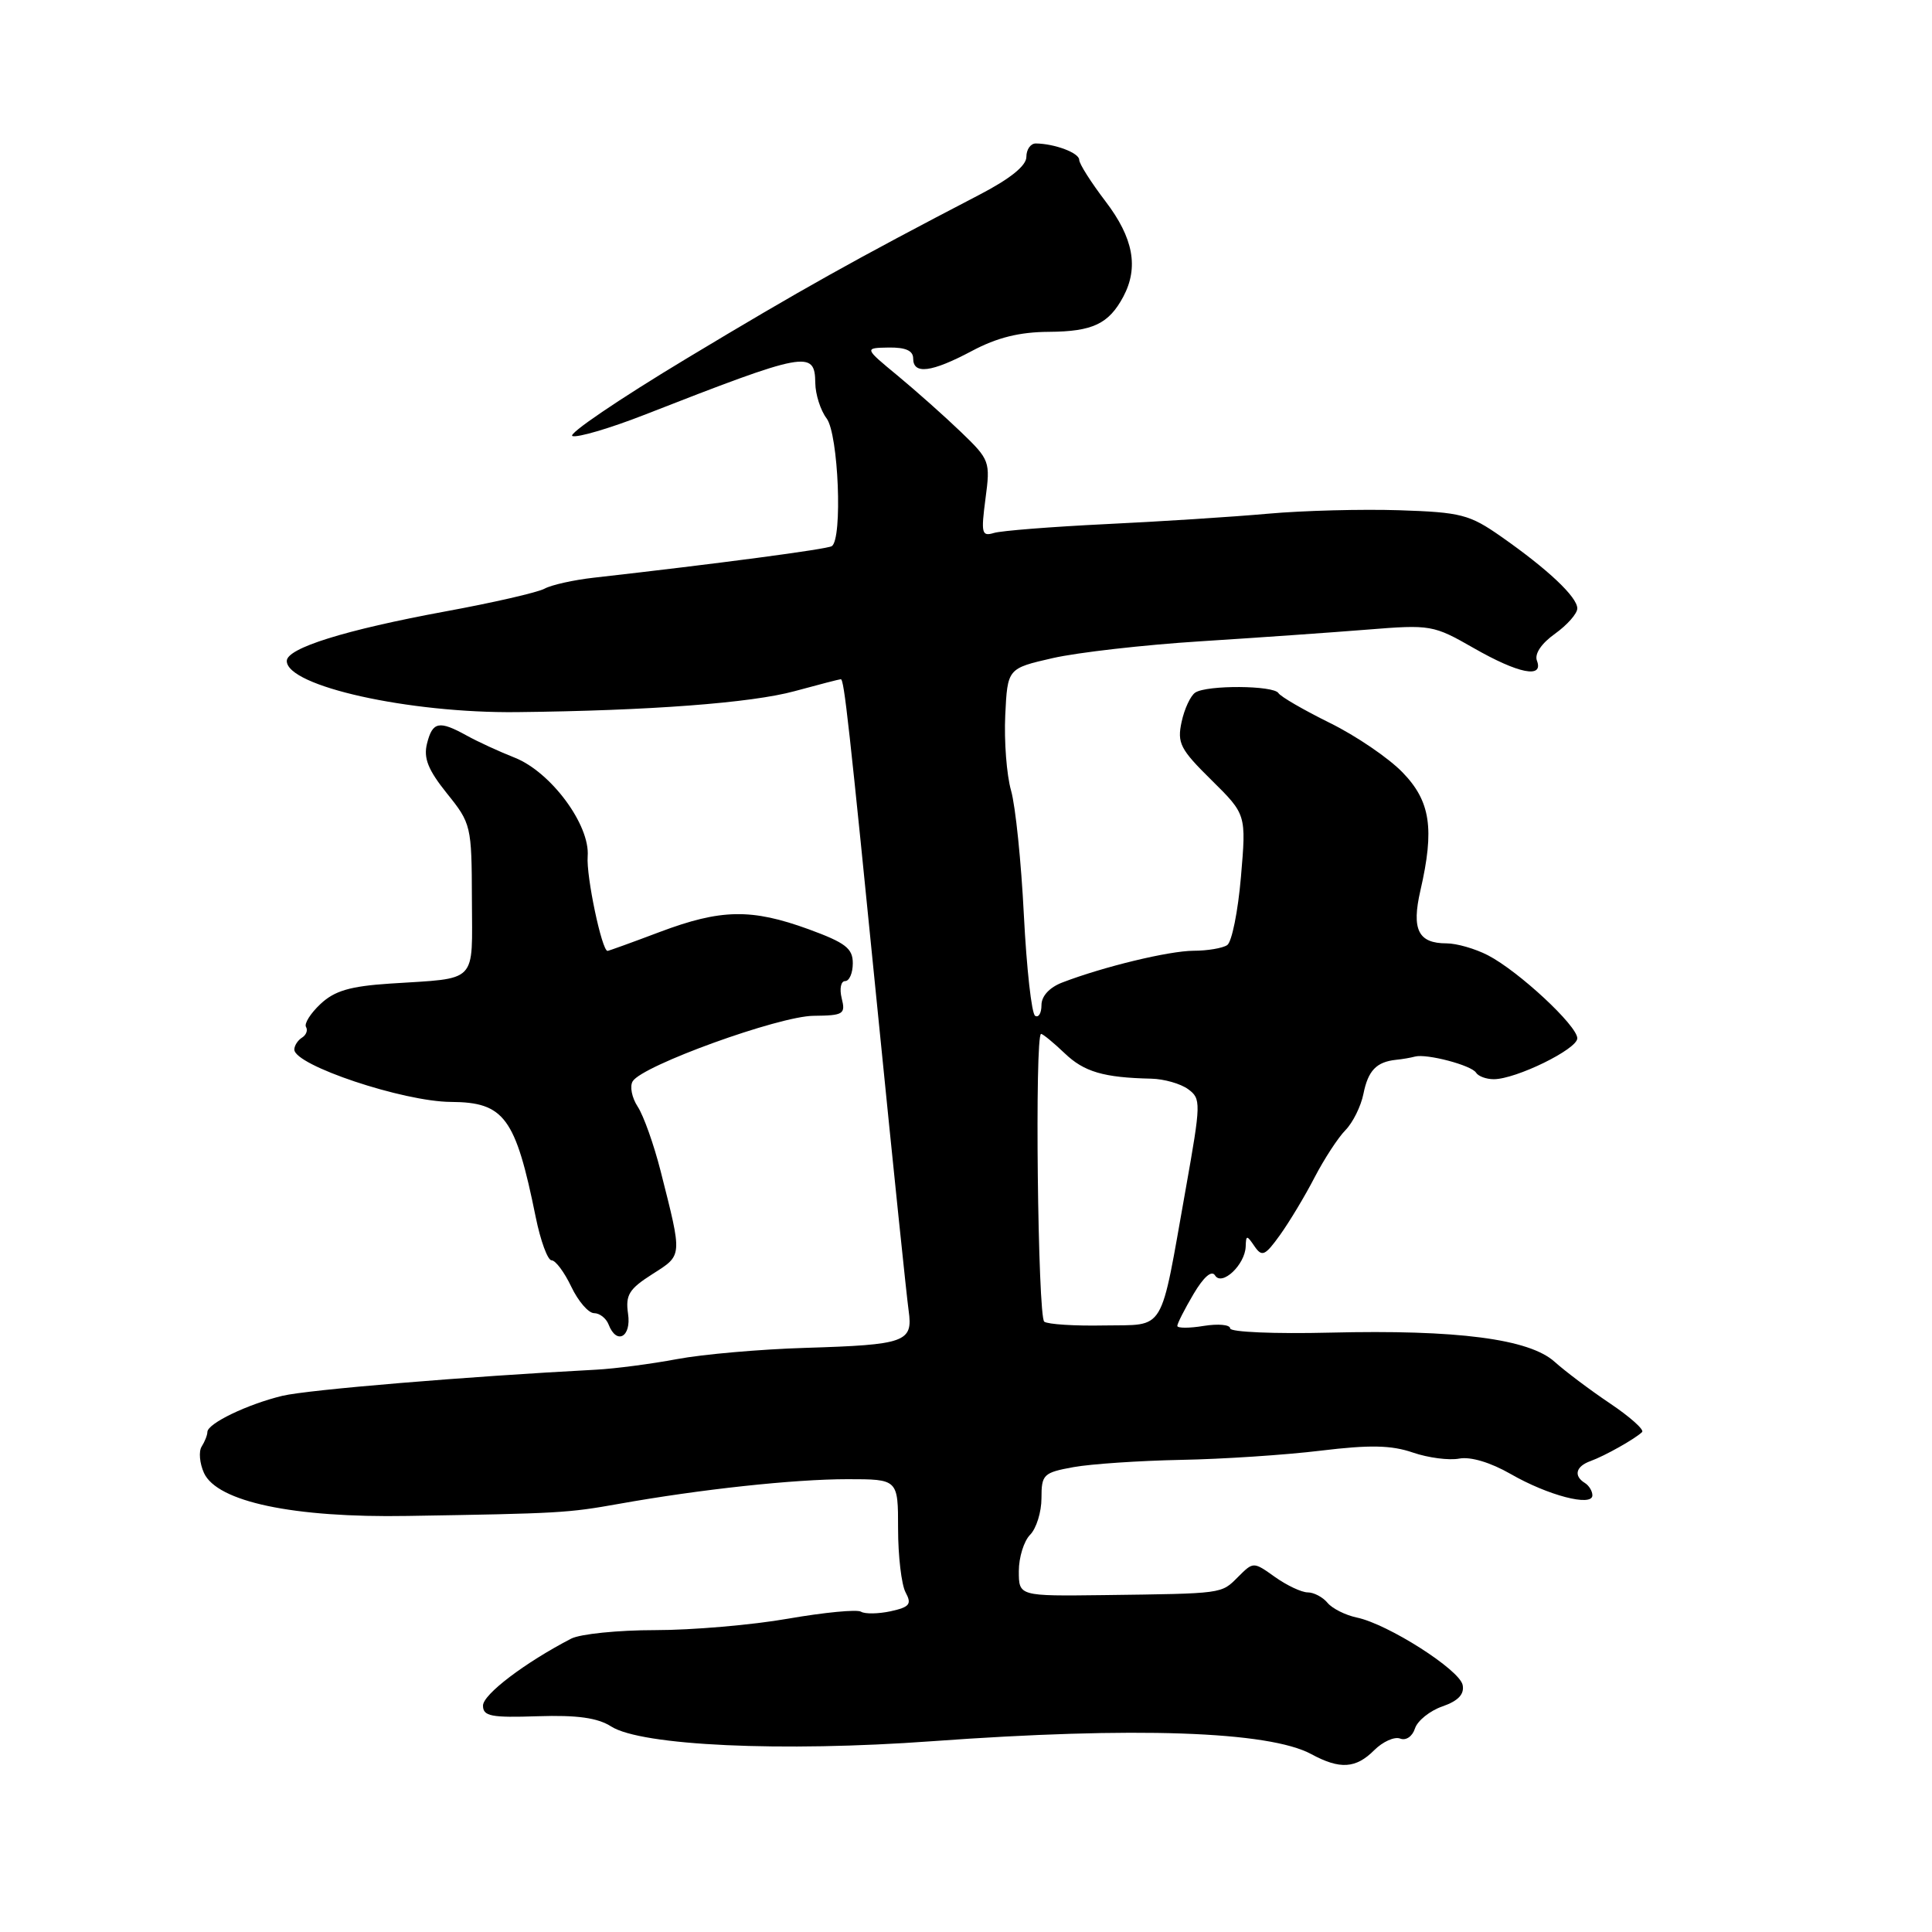 <?xml version="1.0" encoding="UTF-8" standalone="no"?>
<!DOCTYPE svg PUBLIC "-//W3C//DTD SVG 1.1//EN" "http://www.w3.org/Graphics/SVG/1.1/DTD/svg11.dtd" >
<svg xmlns="http://www.w3.org/2000/svg" xmlns:xlink="http://www.w3.org/1999/xlink" version="1.1" viewBox="0 0 256 256">
 <g >
 <path fill="currentColor"
d=" M 182.08 231.92 C 183.22 230.78 184.77 230.08 185.53 230.37 C 186.30 230.67 187.15 230.09 187.49 229.03 C 187.82 228.01 189.45 226.69 191.12 226.11 C 193.22 225.38 194.05 224.50 193.81 223.28 C 193.43 221.26 183.89 215.18 179.77 214.33 C 178.27 214.01 176.53 213.14 175.90 212.38 C 175.27 211.62 174.09 211.00 173.28 211.00 C 172.47 211.00 170.52 210.08 168.94 208.96 C 166.08 206.92 166.08 206.92 164.04 208.96 C 161.79 211.21 162.19 211.15 146.25 211.36 C 135.00 211.50 135.00 211.50 135.00 208.18 C 135.00 206.35 135.68 204.18 136.50 203.36 C 137.32 202.53 138.00 200.35 138.00 198.52 C 138.00 195.37 138.25 195.13 142.25 194.40 C 144.59 193.98 151.00 193.55 156.50 193.44 C 162.00 193.34 170.32 192.79 175.00 192.22 C 181.52 191.43 184.36 191.49 187.21 192.47 C 189.25 193.17 192.02 193.53 193.36 193.27 C 194.86 192.99 197.50 193.78 200.15 195.30 C 205.11 198.16 211.00 199.69 211.00 198.14 C 211.00 197.58 210.55 196.84 210.00 196.50 C 208.48 195.56 208.80 194.30 210.75 193.60 C 212.66 192.91 216.70 190.63 217.59 189.75 C 217.89 189.44 215.97 187.73 213.32 185.95 C 210.67 184.17 207.38 181.69 206.00 180.45 C 202.64 177.41 193.08 176.17 176.25 176.58 C 168.92 176.76 163.00 176.51 163.00 176.02 C 163.00 175.53 161.43 175.38 159.50 175.69 C 157.57 176.01 156.00 176.00 156.00 175.69 C 156.00 175.37 156.96 173.48 158.14 171.48 C 159.49 169.20 160.55 168.27 161.00 169.00 C 161.91 170.47 164.97 167.59 165.06 165.18 C 165.11 163.63 165.20 163.63 166.23 165.14 C 167.22 166.58 167.62 166.41 169.61 163.64 C 170.85 161.91 172.91 158.49 174.18 156.03 C 175.46 153.57 177.30 150.74 178.28 149.75 C 179.26 148.75 180.33 146.59 180.66 144.95 C 181.28 141.85 182.38 140.71 184.98 140.43 C 185.82 140.35 186.95 140.15 187.50 140.00 C 189.04 139.59 194.97 141.15 195.58 142.13 C 195.88 142.61 196.93 143.00 197.93 143.00 C 200.87 143.00 209.00 139.02 209.00 137.58 C 209.00 135.91 201.23 128.69 197.16 126.58 C 195.48 125.71 193.01 125.00 191.67 125.00 C 187.92 125.00 187.02 123.18 188.21 118.00 C 190.10 109.80 189.55 106.16 185.84 102.34 C 184.00 100.44 179.67 97.49 176.21 95.79 C 172.75 94.08 169.69 92.31 169.40 91.84 C 168.76 90.81 159.93 90.75 158.38 91.77 C 157.76 92.17 156.94 93.92 156.57 95.65 C 155.96 98.46 156.38 99.28 160.52 103.36 C 165.14 107.92 165.14 107.92 164.43 116.21 C 164.04 120.77 163.22 124.83 162.61 125.23 C 162.00 125.64 159.99 125.98 158.15 125.98 C 154.88 126.00 146.21 128.09 140.75 130.19 C 139.06 130.84 138.00 131.99 138.00 133.18 C 138.00 134.25 137.62 134.88 137.16 134.60 C 136.69 134.31 136.03 128.32 135.67 121.29 C 135.32 114.25 134.56 106.81 133.97 104.75 C 133.38 102.68 133.04 98.20 133.20 94.78 C 133.50 88.57 133.50 88.57 139.50 87.20 C 142.80 86.45 151.57 85.45 159.00 84.98 C 166.43 84.51 176.39 83.81 181.14 83.43 C 189.58 82.75 189.92 82.81 195.27 85.87 C 201.21 89.27 204.57 89.94 203.65 87.54 C 203.31 86.64 204.24 85.26 206.05 83.97 C 207.67 82.81 209.00 81.30 209.00 80.62 C 209.00 79.11 205.11 75.44 198.92 71.11 C 194.72 68.17 193.60 67.88 185.42 67.61 C 180.51 67.45 172.68 67.65 168.00 68.07 C 163.32 68.49 153.65 69.11 146.50 69.45 C 139.35 69.80 132.69 70.32 131.70 70.62 C 130.08 71.11 129.98 70.67 130.58 66.09 C 131.24 61.15 131.15 60.92 127.35 57.26 C 125.20 55.19 121.43 51.84 118.97 49.80 C 114.50 46.11 114.50 46.11 117.75 46.05 C 120.00 46.02 121.00 46.46 121.00 47.50 C 121.00 49.66 123.43 49.35 128.79 46.50 C 132.12 44.73 135.08 43.99 138.99 43.97 C 144.78 43.93 146.91 42.92 148.84 39.32 C 150.91 35.43 150.18 31.53 146.50 26.70 C 144.58 24.18 143.00 21.70 143.00 21.18 C 143.00 20.26 139.76 19.04 137.25 19.01 C 136.56 19.01 136.00 19.80 136.00 20.79 C 136.00 21.96 133.87 23.68 129.75 25.82 C 113.20 34.43 106.27 38.30 91.05 47.46 C 82.00 52.91 75.16 57.55 75.85 57.78 C 76.54 58.01 80.79 56.76 85.30 55.00 C 106.87 46.57 107.98 46.36 108.03 50.75 C 108.05 52.26 108.72 54.37 109.53 55.44 C 111.10 57.52 111.67 71.47 110.21 72.37 C 109.54 72.78 95.22 74.68 78.66 76.55 C 76.00 76.85 73.08 77.50 72.16 78.00 C 71.25 78.50 65.33 79.86 59.00 81.02 C 45.73 83.47 38.00 85.88 38.00 87.58 C 38.00 90.92 54.21 94.52 68.50 94.36 C 86.00 94.17 99.57 93.15 105.30 91.58 C 108.49 90.71 111.24 90.00 111.41 90.00 C 111.85 90.00 112.46 95.50 116.45 135.50 C 118.37 154.75 120.15 171.93 120.40 173.67 C 120.99 177.84 120.01 178.19 106.70 178.60 C 100.75 178.78 93.10 179.45 89.70 180.09 C 86.29 180.73 81.47 181.36 79.00 181.49 C 61.75 182.40 40.85 184.14 37.43 184.95 C 32.79 186.07 27.51 188.61 27.48 189.74 C 27.48 190.16 27.13 191.03 26.72 191.68 C 26.31 192.32 26.45 193.90 27.03 195.18 C 28.78 198.99 38.86 201.13 54.00 200.87 C 74.18 200.54 75.20 200.48 82.00 199.27 C 92.80 197.34 105.22 196.00 112.30 196.00 C 119.00 196.00 119.00 196.00 119.00 202.57 C 119.00 206.18 119.45 209.97 119.99 210.99 C 120.84 212.56 120.54 212.94 118.02 213.50 C 116.38 213.85 114.62 213.88 114.09 213.56 C 113.57 213.23 109.22 213.65 104.44 214.48 C 99.65 215.32 91.72 216.00 86.80 216.00 C 81.89 216.00 76.89 216.51 75.68 217.13 C 69.55 220.31 64.00 224.52 64.00 226.00 C 64.00 227.41 65.07 227.62 71.25 227.41 C 76.50 227.24 79.19 227.62 80.99 228.77 C 84.97 231.31 103.60 232.17 123.50 230.72 C 150.32 228.77 168.14 229.38 173.77 232.44 C 177.54 234.48 179.65 234.35 182.08 231.92 Z  M 83.22 174.08 C 82.86 171.59 83.35 170.80 86.44 168.83 C 90.47 166.26 90.44 166.64 87.53 155.15 C 86.64 151.66 85.28 147.83 84.50 146.64 C 83.72 145.45 83.42 143.93 83.84 143.27 C 85.12 141.18 103.21 134.64 107.80 134.60 C 111.77 134.56 112.06 134.38 111.53 132.28 C 111.22 131.02 111.42 130.00 111.98 130.00 C 112.54 130.00 113.00 128.94 113.00 127.63 C 113.00 125.66 112.03 124.92 107.15 123.13 C 99.56 120.37 95.53 120.44 87.40 123.50 C 83.75 124.88 80.64 126.00 80.50 126.00 C 79.75 126.00 77.66 116.08 77.87 113.47 C 78.20 109.31 73.00 102.29 68.19 100.39 C 66.16 99.59 63.31 98.28 61.85 97.47 C 58.18 95.44 57.31 95.61 56.58 98.53 C 56.10 100.46 56.72 102.01 59.22 105.13 C 62.43 109.11 62.50 109.43 62.53 119.14 C 62.56 130.49 63.46 129.56 51.68 130.33 C 46.38 130.68 44.33 131.28 42.46 133.04 C 41.14 134.28 40.28 135.64 40.55 136.08 C 40.81 136.51 40.58 137.14 40.02 137.49 C 39.46 137.84 39.00 138.55 39.00 139.07 C 39.00 141.15 53.44 145.98 59.76 146.01 C 66.82 146.05 68.31 148.07 70.98 161.25 C 71.62 164.41 72.57 167.00 73.09 167.00 C 73.61 167.00 74.78 168.57 75.70 170.50 C 76.62 172.43 77.98 174.00 78.72 174.00 C 79.46 174.00 80.32 174.68 80.64 175.50 C 81.70 178.26 83.68 177.17 83.22 174.08 Z  M 138.37 175.13 C 137.51 174.51 137.09 137.00 137.95 137.00 C 138.19 137.00 139.59 138.15 141.06 139.55 C 143.64 142.03 146.22 142.79 152.56 142.93 C 154.24 142.97 156.43 143.59 157.43 144.32 C 159.16 145.59 159.15 146.09 157.11 157.57 C 153.65 176.99 154.55 175.48 146.30 175.63 C 142.41 175.71 138.85 175.48 138.37 175.13 Z "/>
</g>
</svg>